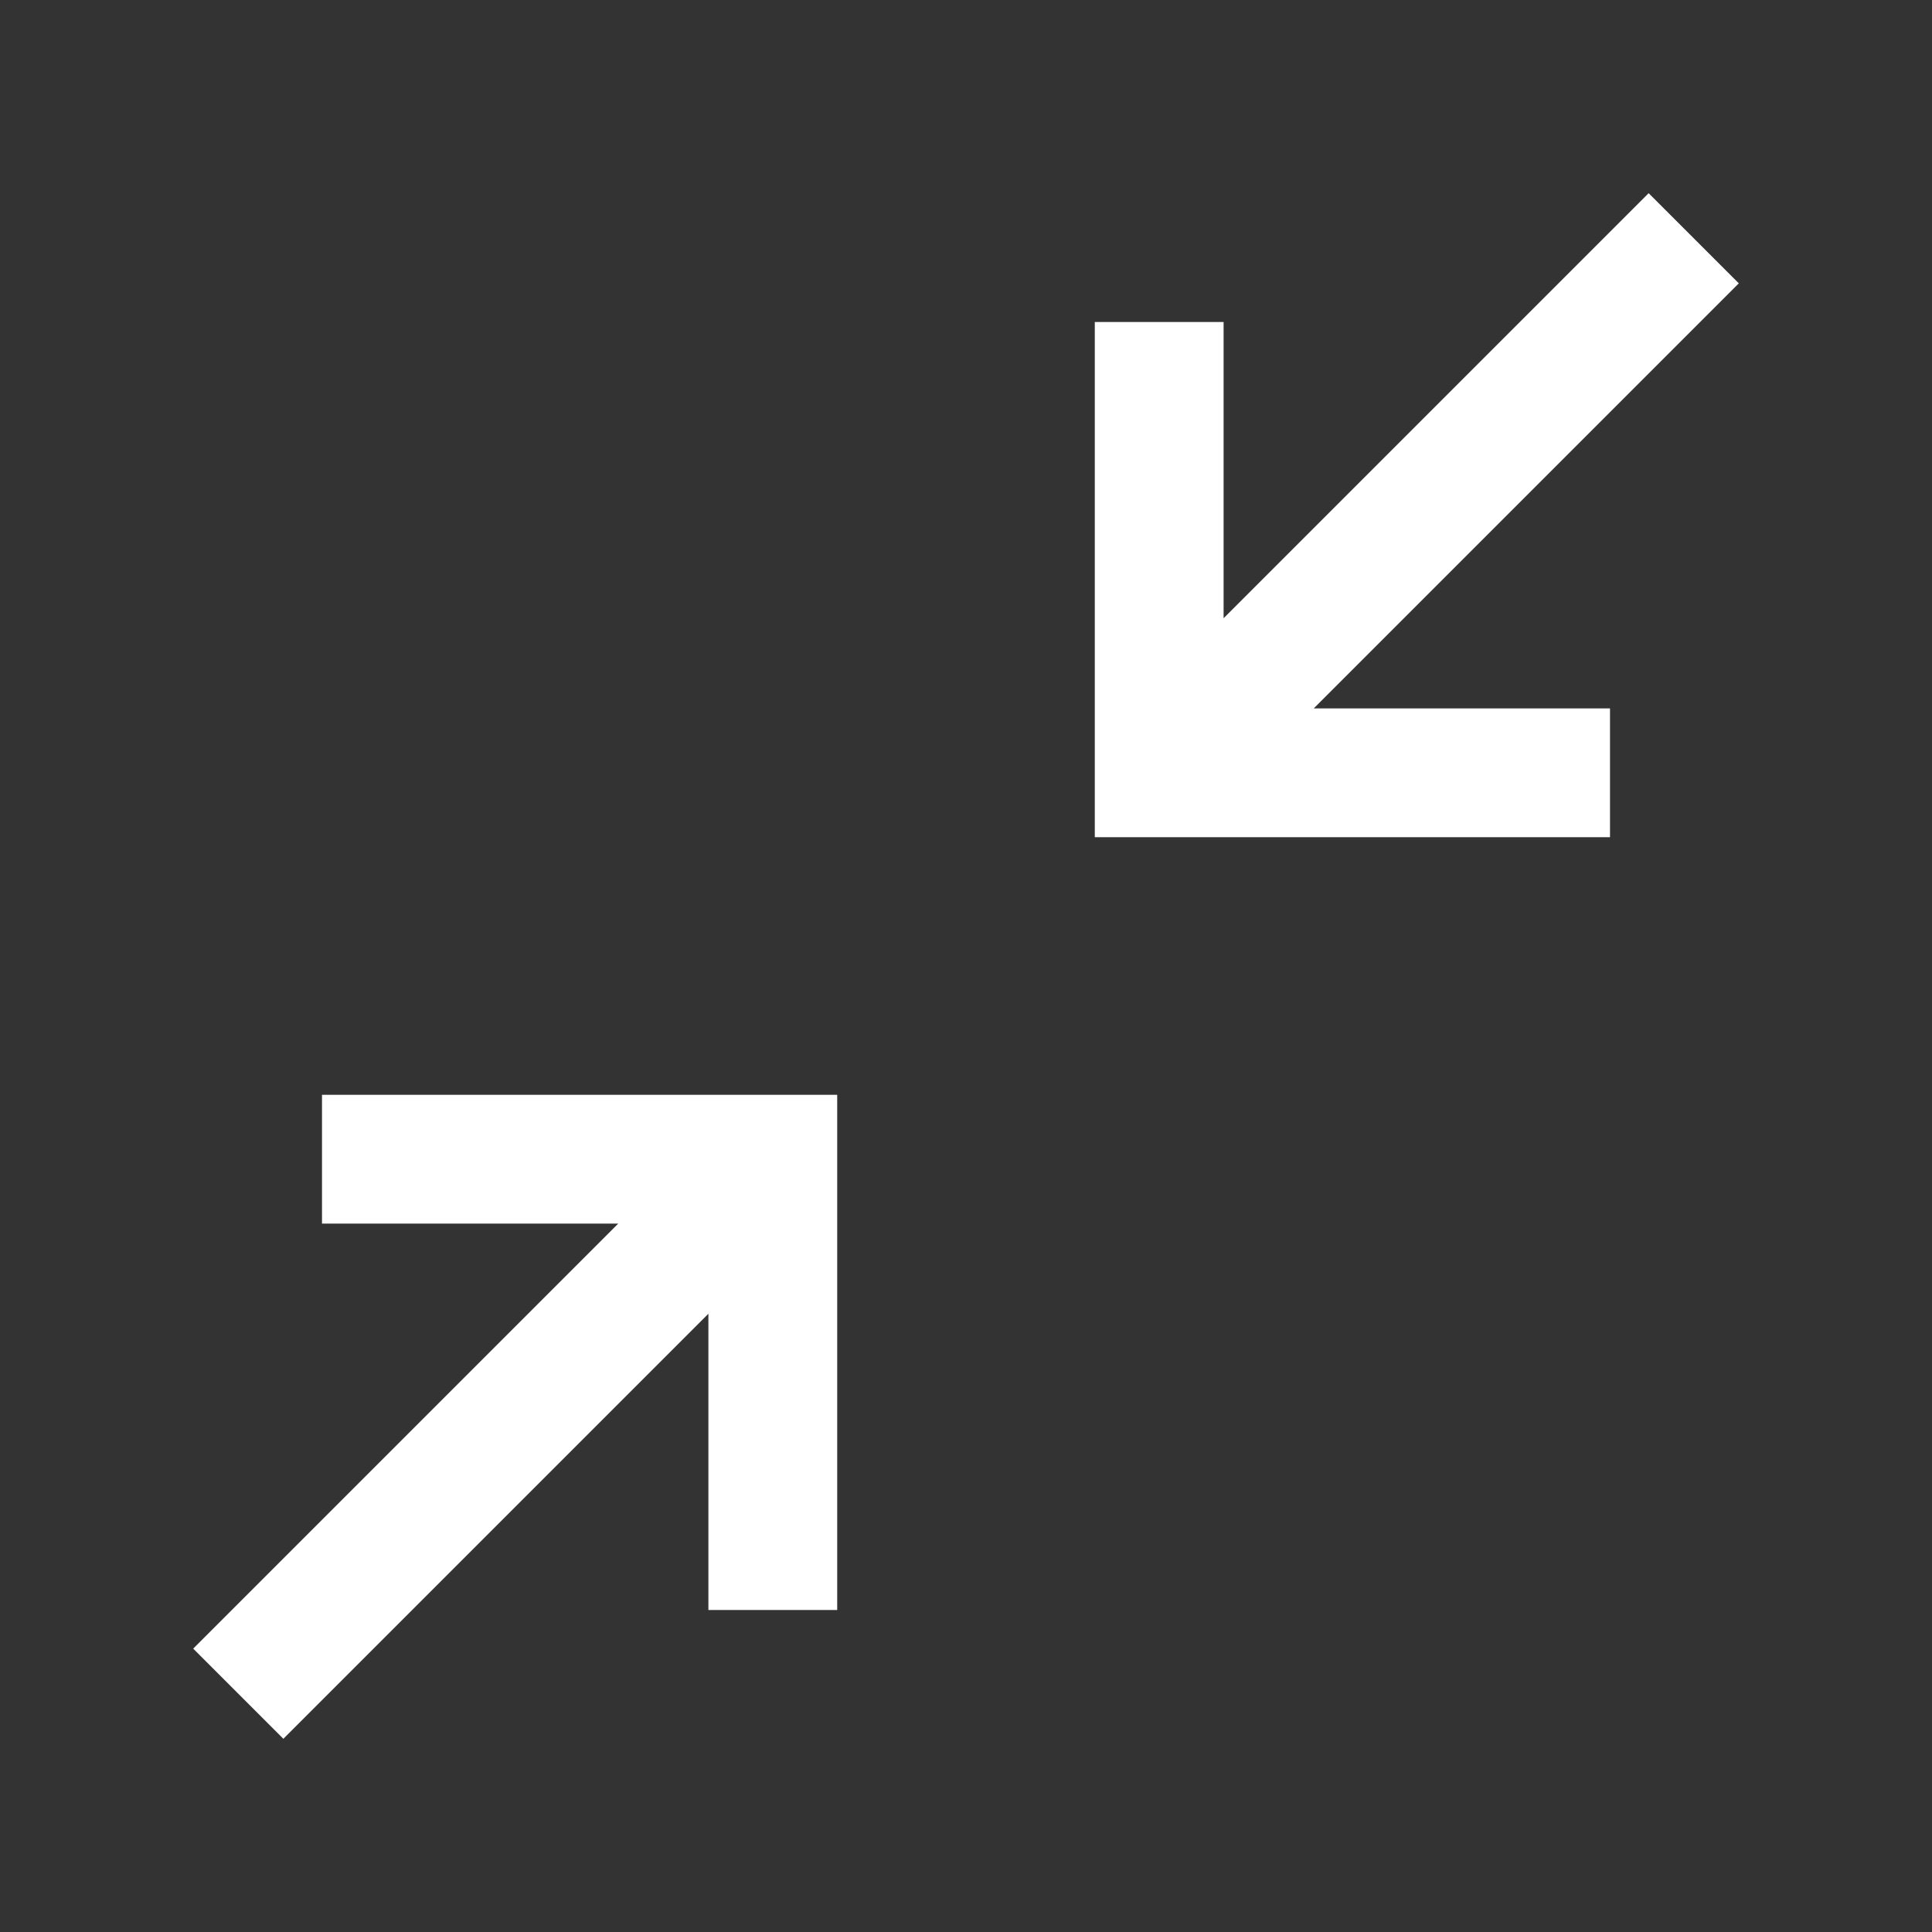 <svg xmlns="http://www.w3.org/2000/svg" width="30" height="30" viewBox="0 0 30 30"><rect x="0" y="0" width="30" height="30" fill="#333333" stroke="none"/><path d="M27 4.4L25.6 3 19 9.6V5h-2v8h8v-2h-4.6L27 4.4zM5 19h4.6L3 25.6 4.4 27l6.6-6.6V25h2v-8H5v2z" fill="#fff"/></svg>